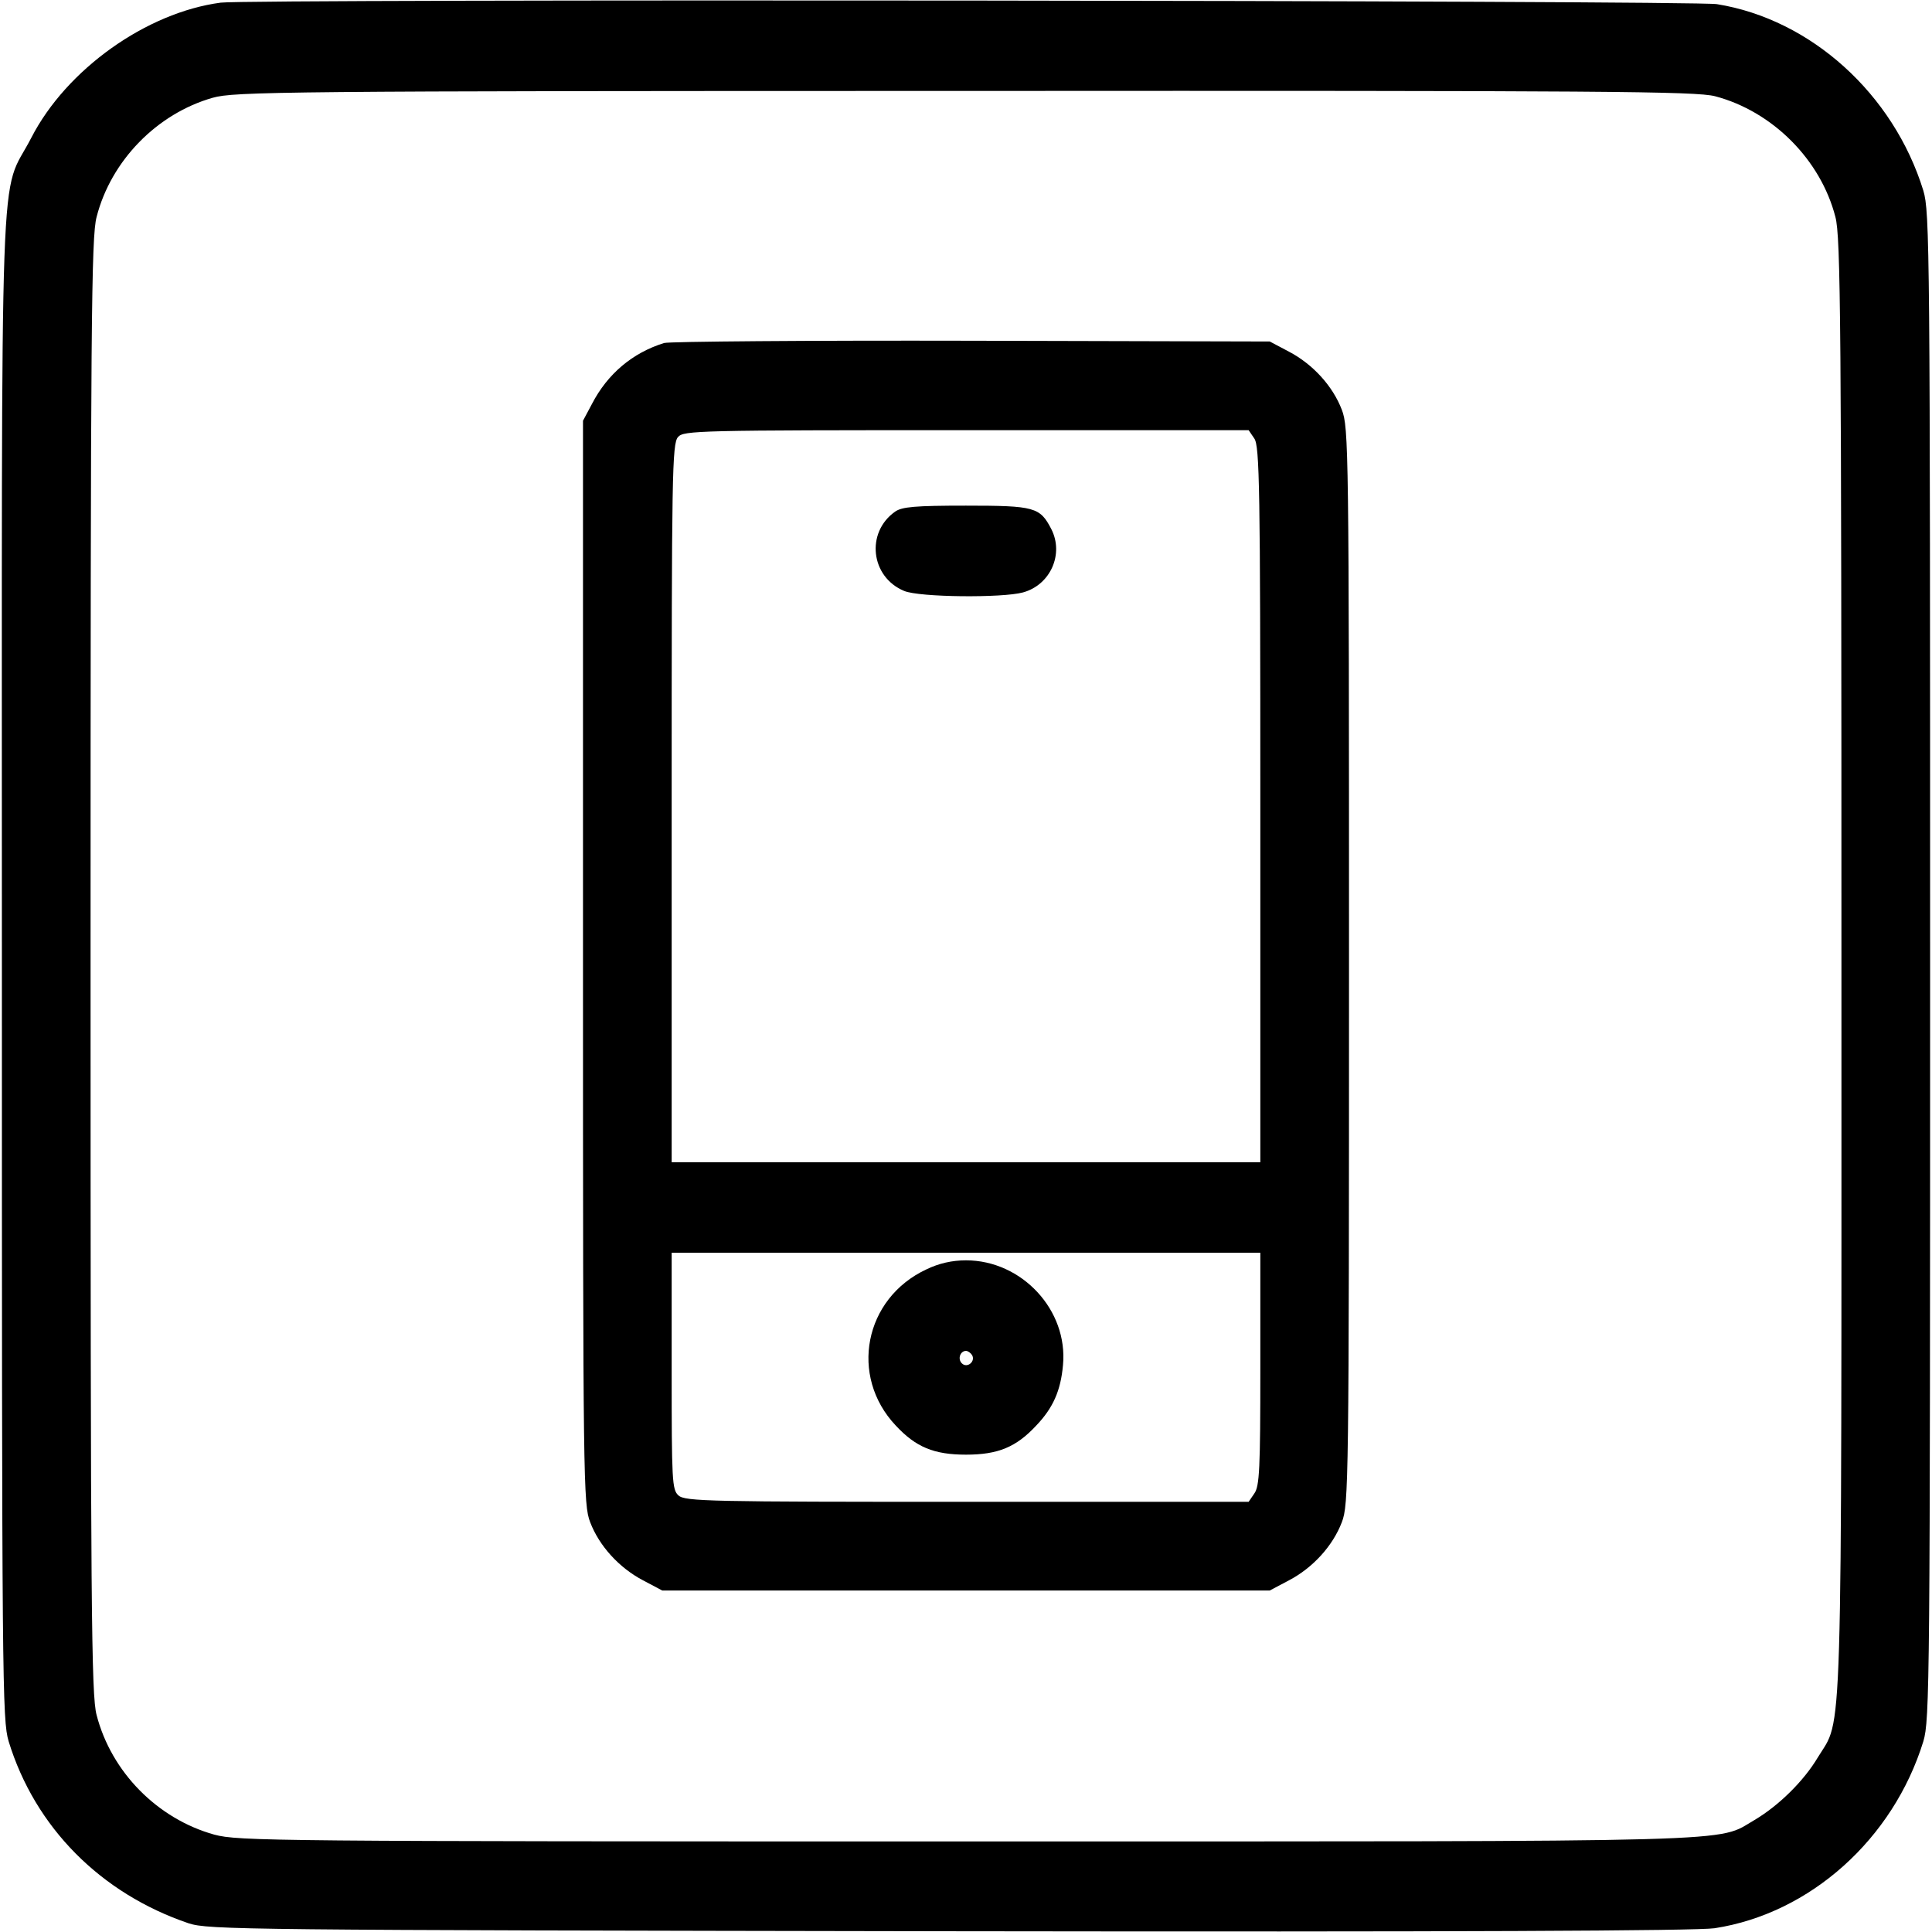 <?xml version="1.0" standalone="no"?>
<!DOCTYPE svg PUBLIC "-//W3C//DTD SVG 20010904//EN"
 "http://www.w3.org/TR/2001/REC-SVG-20010904/DTD/svg10.dtd">
<svg version="1.0" xmlns="http://www.w3.org/2000/svg"
 width="512pt" height="512pt" viewBox="0 0 512 512"
 preserveAspectRatio="xMidYMid meet">

<g transform="translate(0,512) scale(0.1,-0.1)"
fill="#000000" stroke="none">
<path d="M585 5113 c-197 -26 -409 -177 -502 -358 -86 -167 -78 53 -78 -2195
0 -1909 1 -1998 18 -2055 70 -228 244 -403 477 -482 53 -17 140 -18 2015 -21
1347 -2 1982 1 2029 8 253 39 473 236 553 495 17 57 18 146 18 2055 0 1909 -1
1998 -18 2055 -79 256 -298 454 -547 494 -62 10 -3891 14 -3965 4z m3960 -248
c152 -40 280 -168 319 -320 14 -52 16 -277 16 -1985 0 -2126 4 -1987 -63
-2098 -37 -62 -103 -127 -167 -165 -104 -60 18 -57 -2090 -57 -1840 0 -1928 1
-1992 18 -151 42 -273 166 -312 317 -14 52 -16 277 -16 1985 0 1708 2 1933 16
1985 38 149 160 274 308 316 57 16 180 18 1991 18 1709 1 1938 -1 1990 -14z"/>
<path d="M1760 4211 c-84 -26 -150 -82 -191 -161 l-24 -45 0 -1435 c0 -1384 1
-1437 19 -1484 24 -63 77 -121 140 -154 l51 -27 805 0 805 0 51 27 c63 33 116
91 140 154 18 47 19 100 19 1474 0 1374 -1 1427 -19 1474 -24 63 -77 121 -140
154 l-51 27 -790 2 c-434 1 -801 -2 -815 -6z m1564 -253 c14 -20 16 -129 16
-970 l0 -948 -780 0 -780 0 0 952 c0 871 1 953 17 970 15 17 52 18 764 18
l748 0 15 -22z m16 -2466 c0 -262 -2 -311 -16 -330 l-15 -22 -746 0 c-681 0
-748 1 -765 17 -17 15 -18 39 -18 330 l0 313 780 0 780 0 0 -308z"/>
<path d="M2372 3764 c-78 -55 -65 -173 24 -210 40 -17 260 -19 315 -4 73 20
109 102 75 168 -30 58 -44 62 -226 62 -134 0 -170 -3 -188 -16z"/>
<path d="M2455 1756 c-165 -77 -205 -283 -81 -414 53 -57 101 -77 186 -77 85
0 133 20 186 77 45 47 65 93 71 160 14 146 -109 278 -257 278 -37 0 -72 -8
-105 -24z m121 -227 c10 -17 -13 -36 -27 -22 -12 12 -4 33 11 33 5 0 12 -5 16
-11z"/>
</g>
</svg>
